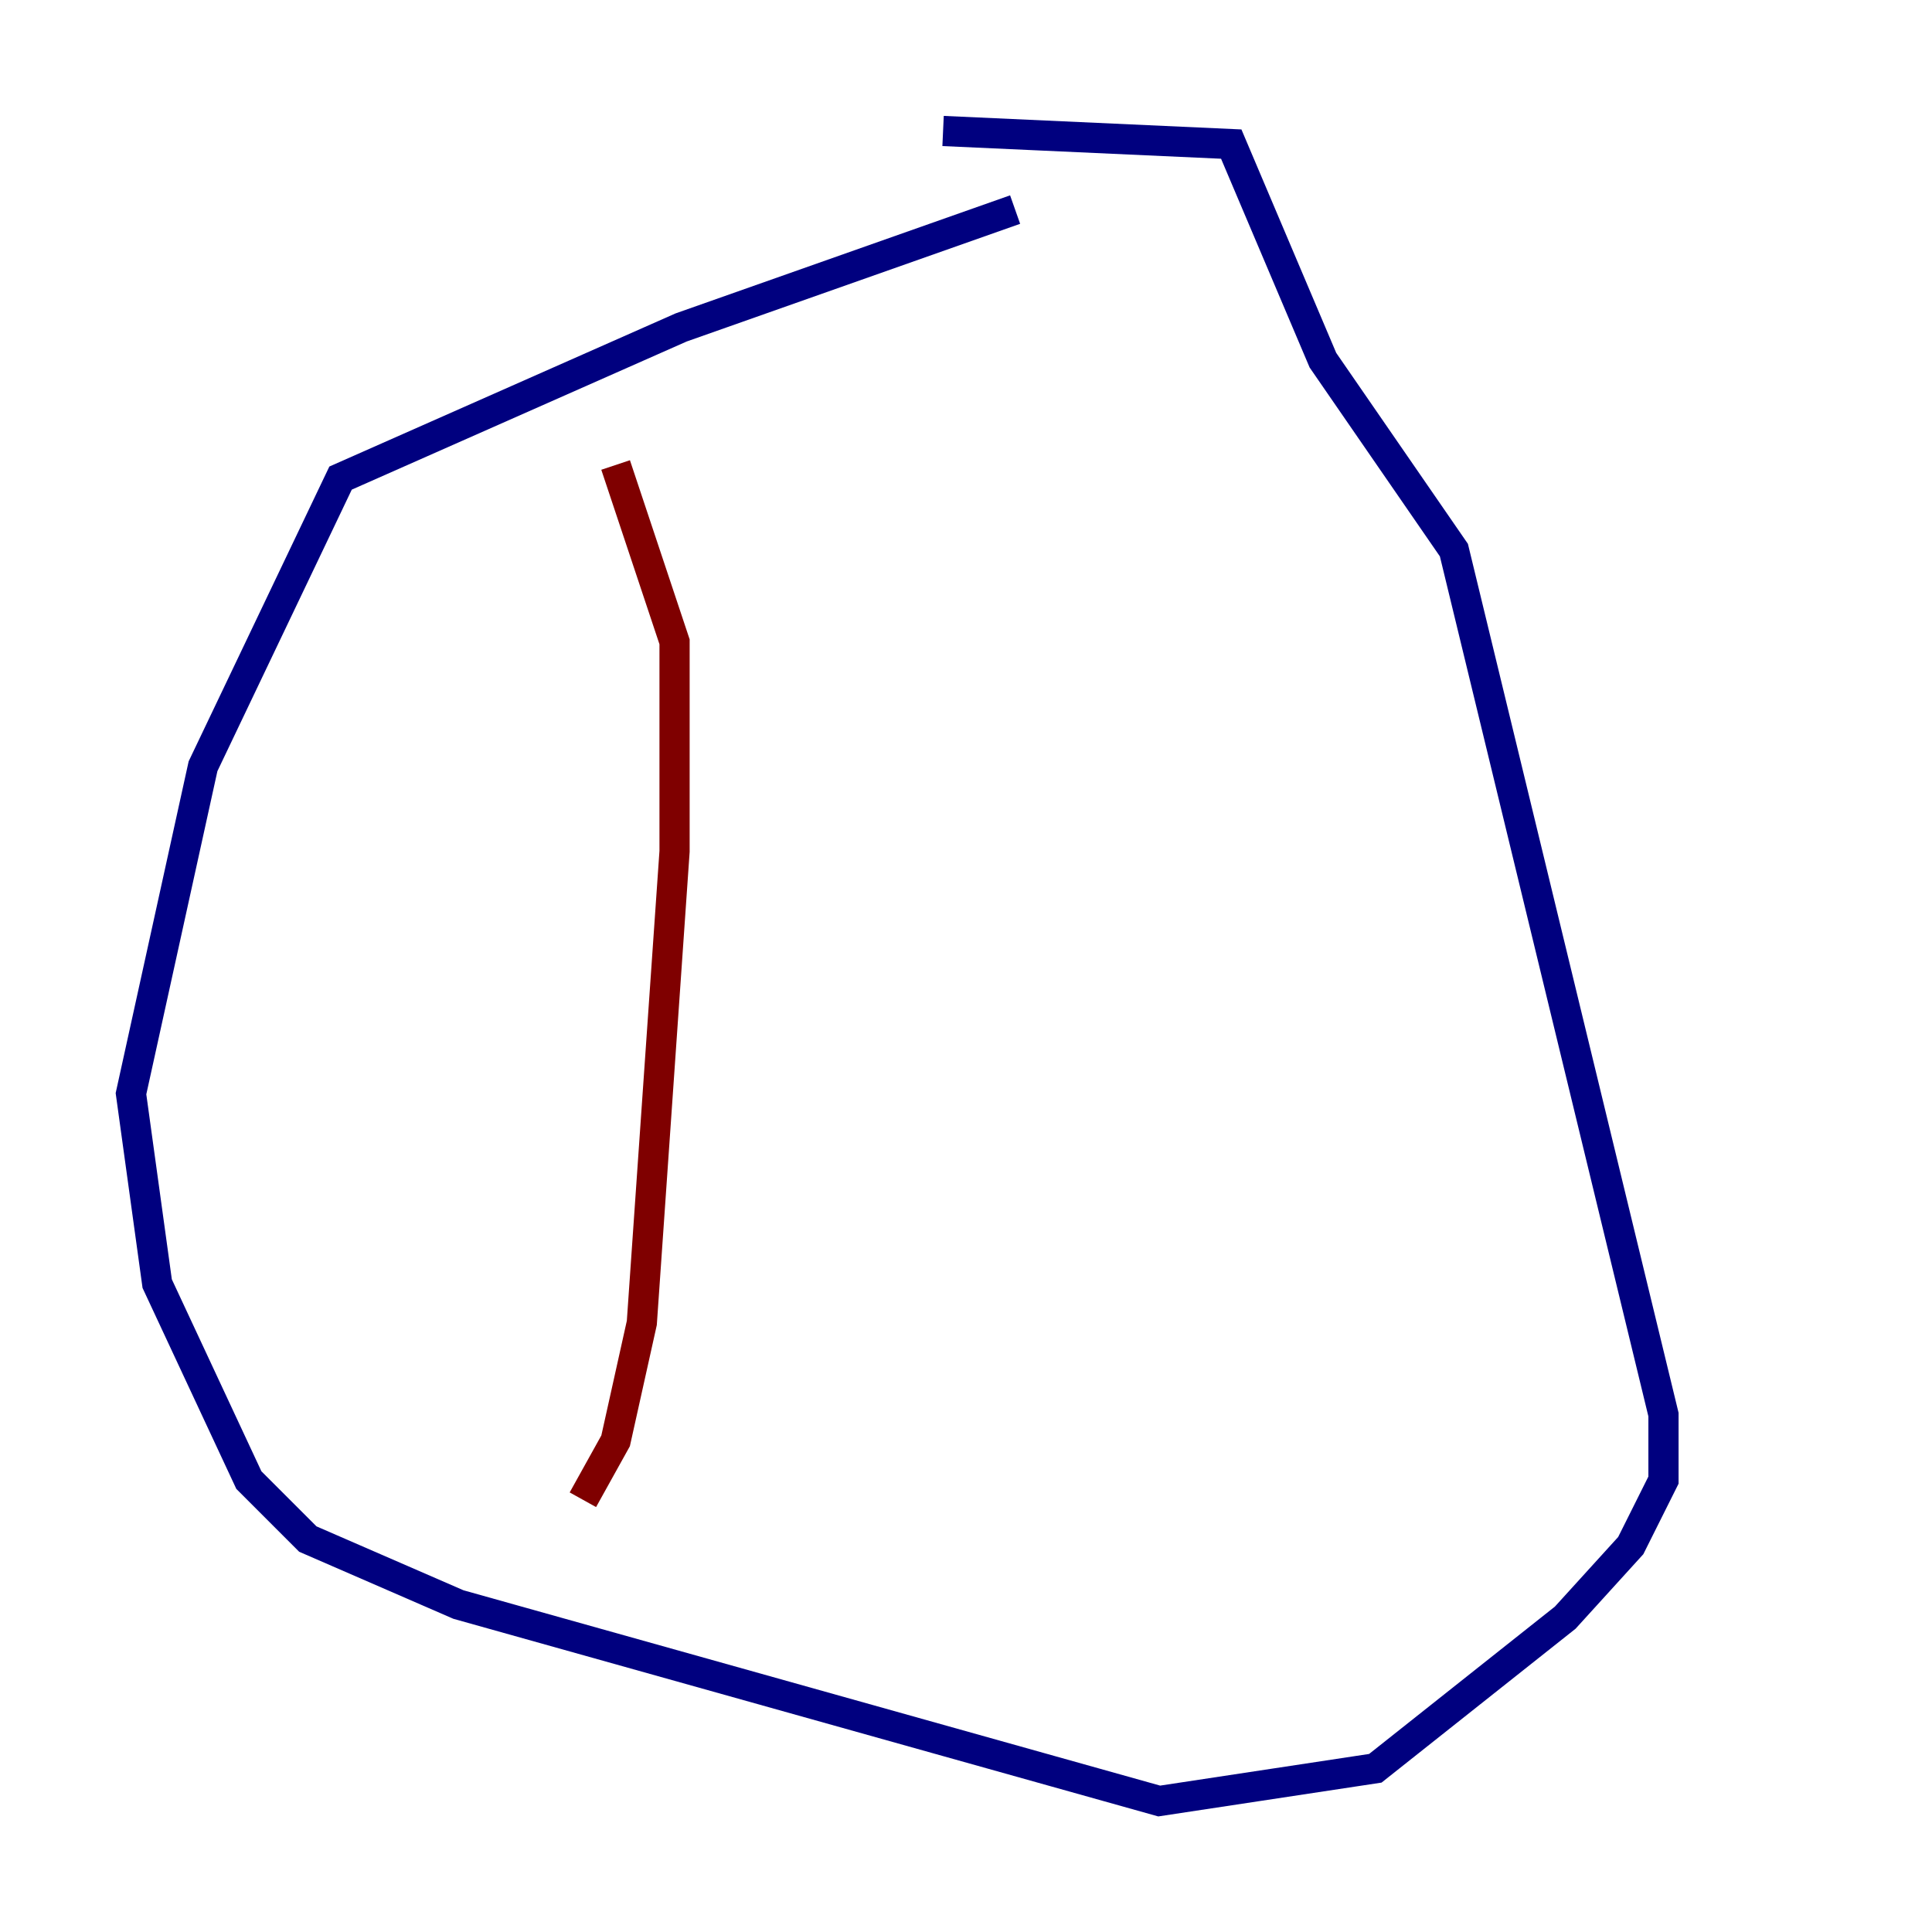<?xml version="1.0" encoding="utf-8" ?>
<svg baseProfile="tiny" height="128" version="1.2" viewBox="0,0,128,128" width="128" xmlns="http://www.w3.org/2000/svg" xmlns:ev="http://www.w3.org/2001/xml-events" xmlns:xlink="http://www.w3.org/1999/xlink"><defs /><polyline fill="none" points="67.254,13.885 45.125,21.695 22.563,31.675 13.451,50.766 8.678,72.461 10.414,85.044 16.488,98.061 20.393,101.966 30.373,106.305 76.8,119.322 91.119,117.153 103.702,107.173 108.041,102.4 110.21,98.061 110.21,93.722 96.325,36.447 87.647,23.864 81.573,9.546 62.481,8.678" stroke="#00007f" stroke-width="2" /><polyline fill="none" points="40.786,30.807 44.691,42.522 44.691,56.407 42.522,87.647 40.786,95.458 38.617,99.363" stroke="#7f0000" stroke-width="2" /></svg>